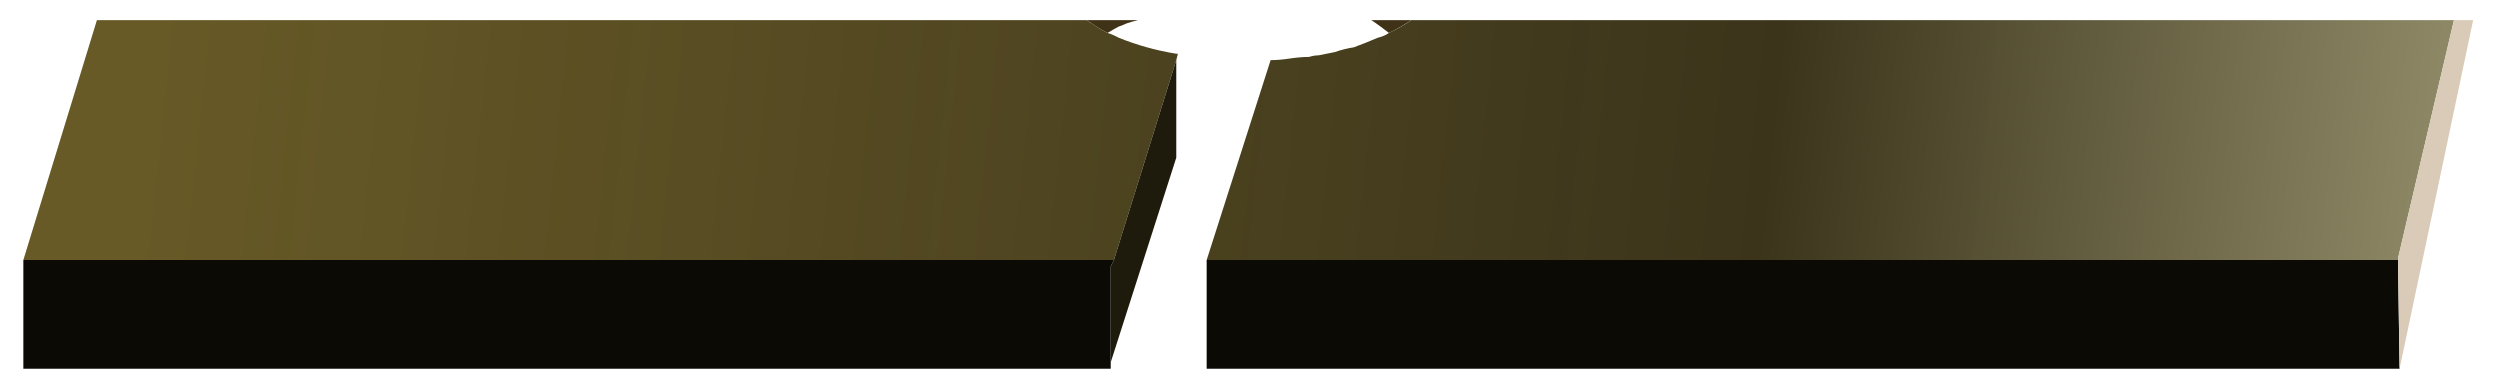 <?xml version="1.0" encoding="utf-8"?>
<!-- Generator: Adobe Illustrator 16.0.0, SVG Export Plug-In . SVG Version: 6.00 Build 0)  -->
<!DOCTYPE svg PUBLIC "-//W3C//DTD SVG 1.1//EN" "http://www.w3.org/Graphics/SVG/1.1/DTD/svg11.dtd">
<svg version="1.1" id="Layer_1" xmlns="http://www.w3.org/2000/svg" xmlns:xlink="http://www.w3.org/1999/xlink" x="0px" y="0px"
	 width="78.17px" height="11.92px" viewBox="0 0 78.17 11.92" enable-background="new 0 0 78.17 11.92" xml:space="preserve">
<g>
	<g>
		<path fill-rule="evenodd" clip-rule="evenodd" fill="#3F3216" d="M44.13,0.63c-0.2,0.13-0.43,0.27-0.7,0.4
			c-0.17-0.13-0.35-0.27-0.55-0.4H44.13z M34.63,1.03c-0.13-0.07-0.25-0.13-0.35-0.2c-0.1-0.07-0.2-0.13-0.3-0.2h1.6
			c-0.13,0.03-0.25,0.07-0.35,0.1c-0.07,0.03-0.15,0.07-0.25,0.1C34.85,0.9,34.73,0.97,34.63,1.03z"/>
		<linearGradient id="SVGID_1_" gradientUnits="userSpaceOnUse" x1="84.608" y1="9.256" x2="4.835" y2="0.784">
			<stop  offset="0" style="stop-color:#AEA982;stop-opacity:0.973"/>
			<stop  offset="0.369" style="stop-color:#373016;stop-opacity:0.98"/>
			<stop  offset="1" style="stop-color:#685A27"/>
		</linearGradient>
		<path fill-rule="evenodd" clip-rule="evenodd" fill="url(#SVGID_1_)" d="M44.13,0.63h32.6l-1.75,7.45v0.05H37.73l2-6.25
			c0.2,0,0.4-0.02,0.6-0.05s0.4-0.05,0.6-0.05c0.1-0.03,0.2-0.05,0.3-0.05c0.17-0.03,0.33-0.07,0.5-0.1c0.2-0.07,0.4-0.12,0.6-0.15
			c0.27-0.1,0.52-0.2,0.75-0.3c0.13-0.03,0.25-0.08,0.35-0.15C43.7,0.9,43.93,0.77,44.13,0.63z M36.78,1.88l-1.95,6.25H0.73l2.3-7.5
			h30.95c0.1,0.07,0.2,0.13,0.3,0.2c0.1,0.07,0.22,0.13,0.35,0.2c0.1,0.03,0.22,0.08,0.35,0.15c0.57,0.23,1.17,0.4,1.8,0.5h0.05
			L36.78,1.88z"/>
		<polygon fill-rule="evenodd" clip-rule="evenodd" fill="#1F1B0C" points="34.83,8.13 36.78,1.88 36.78,4.93 34.73,11.33 
			34.73,8.33 		"/>
		<path fill-rule="evenodd" clip-rule="evenodd" fill="#0C0A05" d="M74.98,8.13l0.05,3.4h-25.9h-11.4v-3.4H74.98z M0.73,8.13h34.1
			l-0.1,0.2v3v0.2h-1h-33V8.13z"/>
		<polygon fill-rule="evenodd" clip-rule="evenodd" fill="#D9CBB7" points="75.03,11.53 74.98,8.13 74.98,8.08 76.73,0.63 
			77.33,0.63 		"/>
	</g>
	<g>
		<path fill-rule="evenodd" clip-rule="evenodd" fill="none" d="M37.73,8.18h37.35 M0.73,8.18h33.95"/>
	</g>
</g>
</svg>
